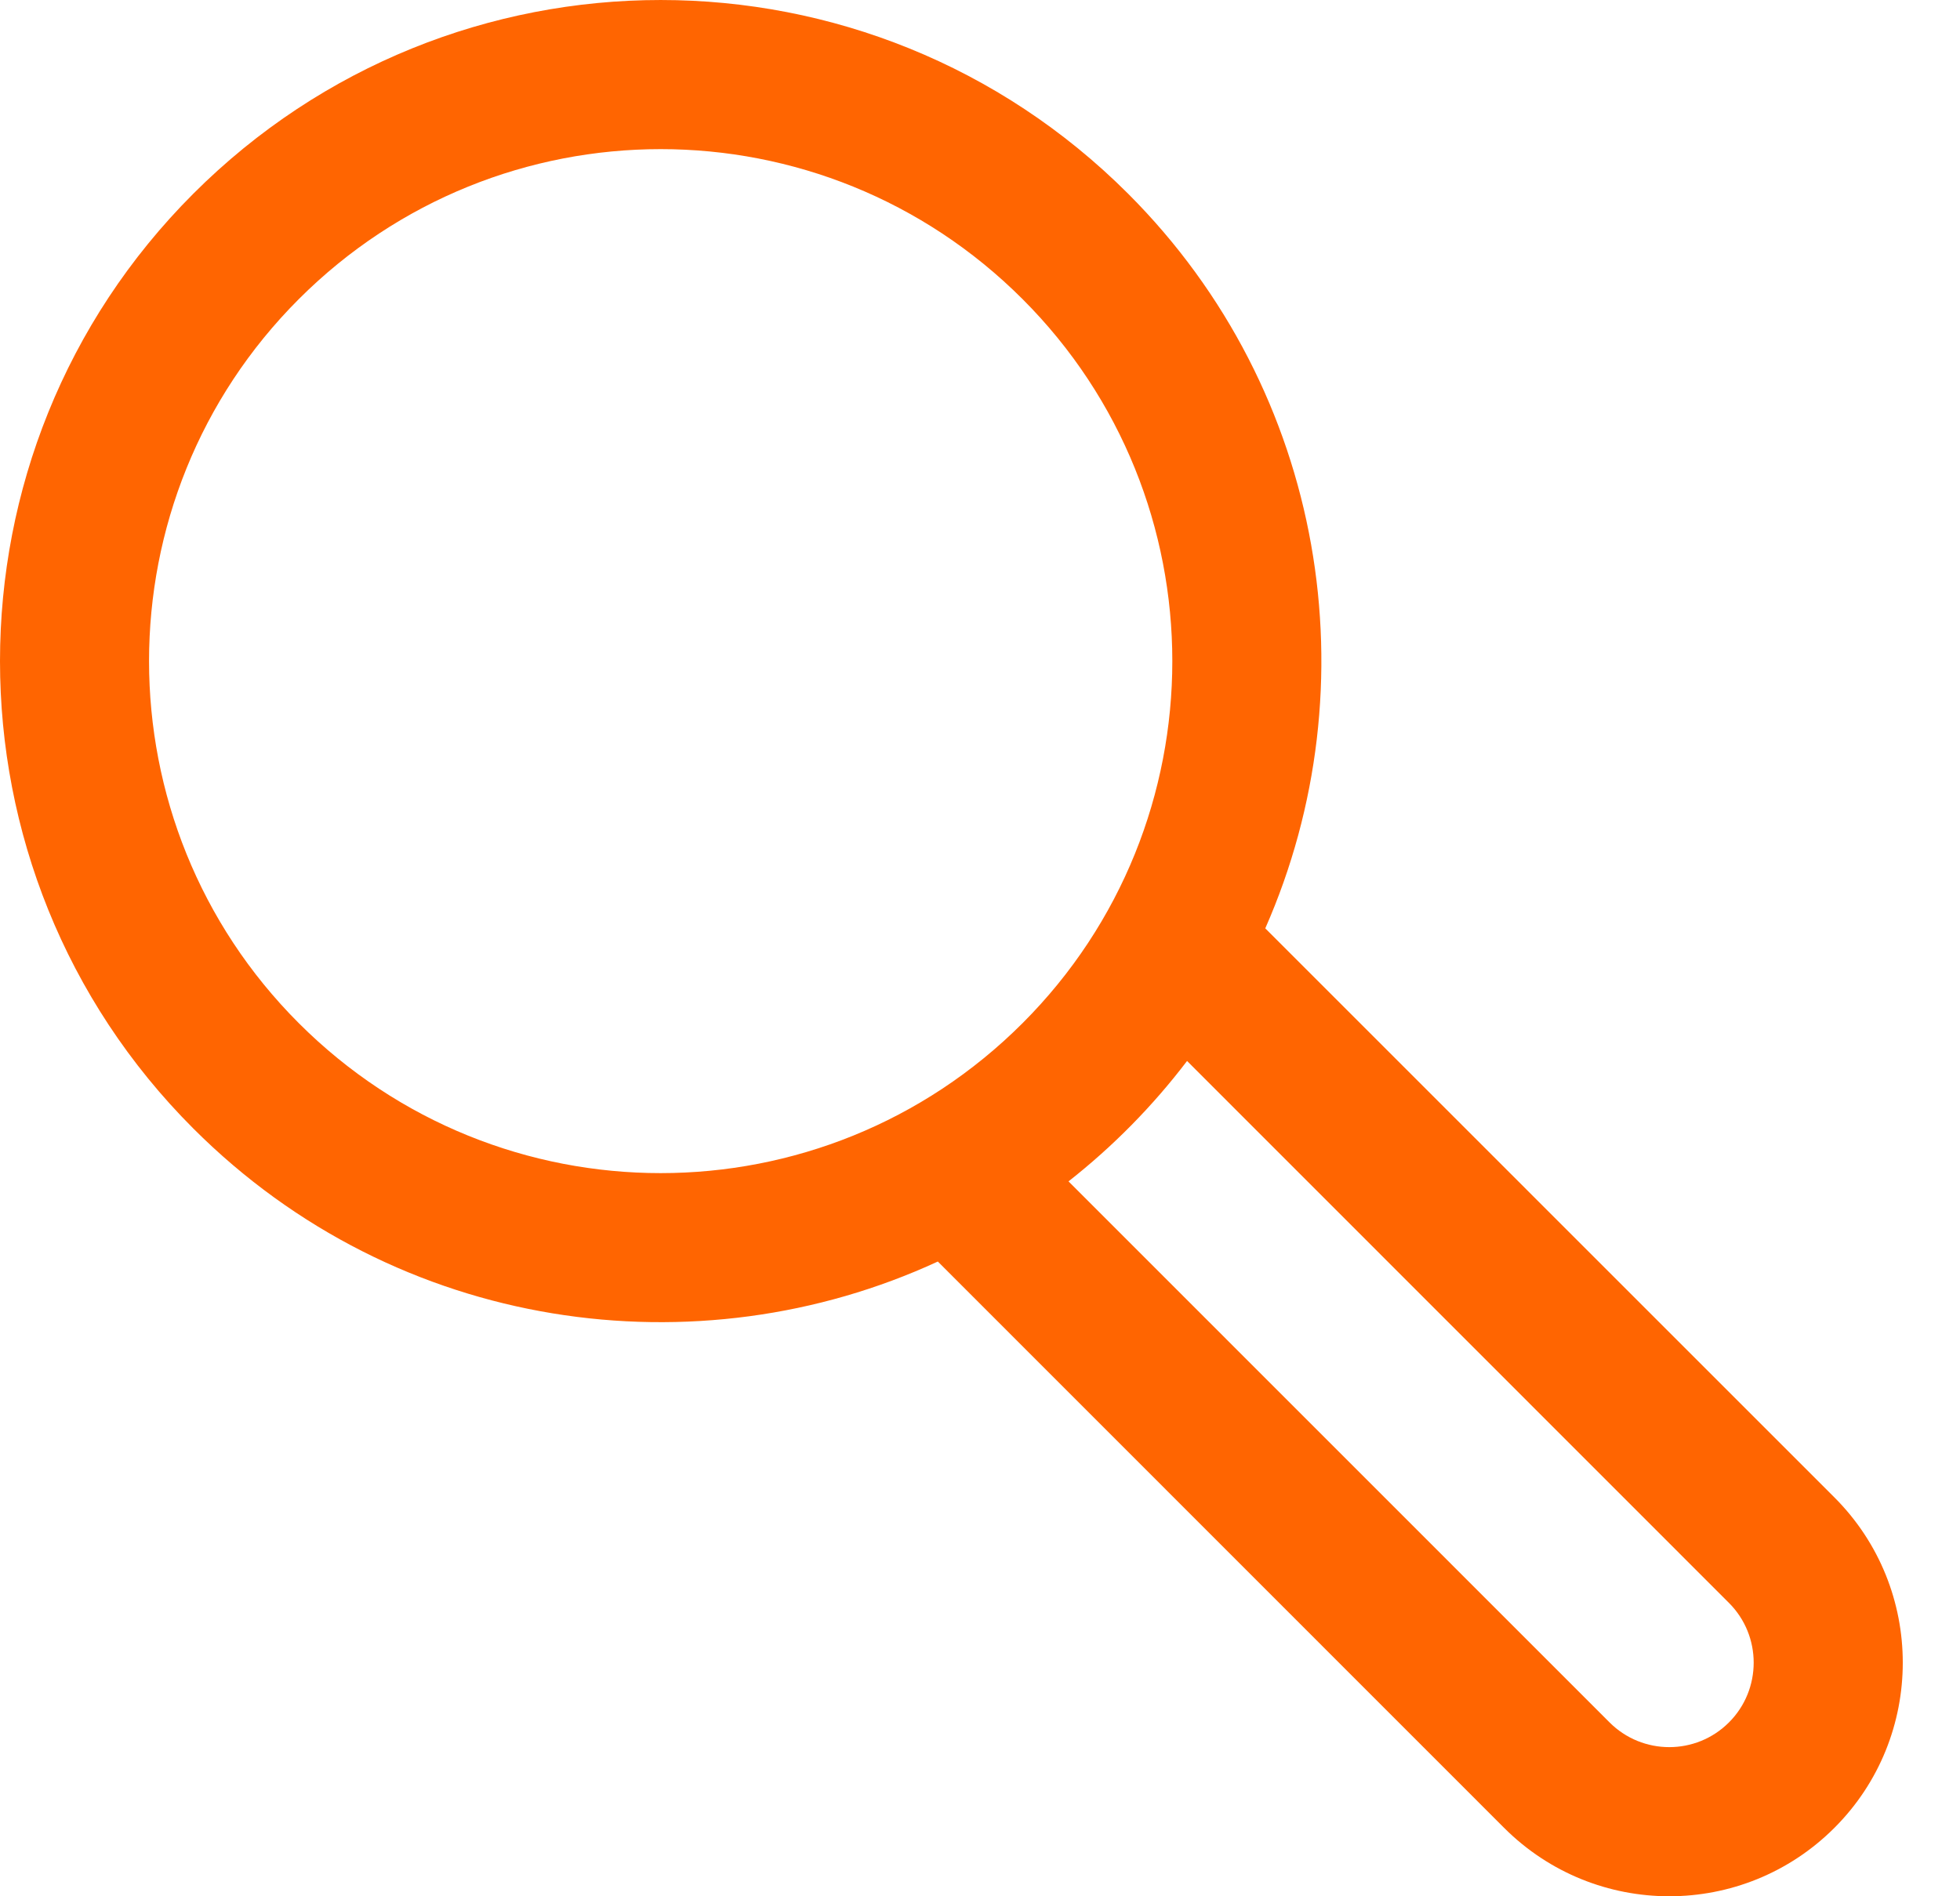 <svg viewBox="0 0 31 30" fill="none" xmlns="http://www.w3.org/2000/svg">
<path d="M29.015 23.691L20.012 14.687C21.701 10.852 20.979 6.202 17.843 3.065C13.757 -1.021 7.143 -1.022 3.057 3.065C-1.019 7.142 -1.019 13.776 3.057 17.853C6.296 21.093 11.043 21.71 14.833 19.958L23.789 28.917C25.233 30.361 27.571 30.361 29.015 28.916C30.455 27.476 30.455 25.132 29.015 23.691V23.691ZM4.725 16.186C1.568 13.028 1.568 7.891 4.725 4.733C7.889 1.568 13.01 1.568 16.174 4.733C19.331 7.891 19.331 13.028 16.174 16.186C13.011 19.35 7.889 19.351 4.725 16.186ZM27.346 27.249C26.825 27.771 25.979 27.771 25.457 27.249L16.9 18.69C17.604 18.136 18.23 17.501 18.775 16.785L27.346 25.359C27.867 25.88 27.867 26.728 27.346 27.249V27.249Z" fill="#FF6501"/>
</svg>